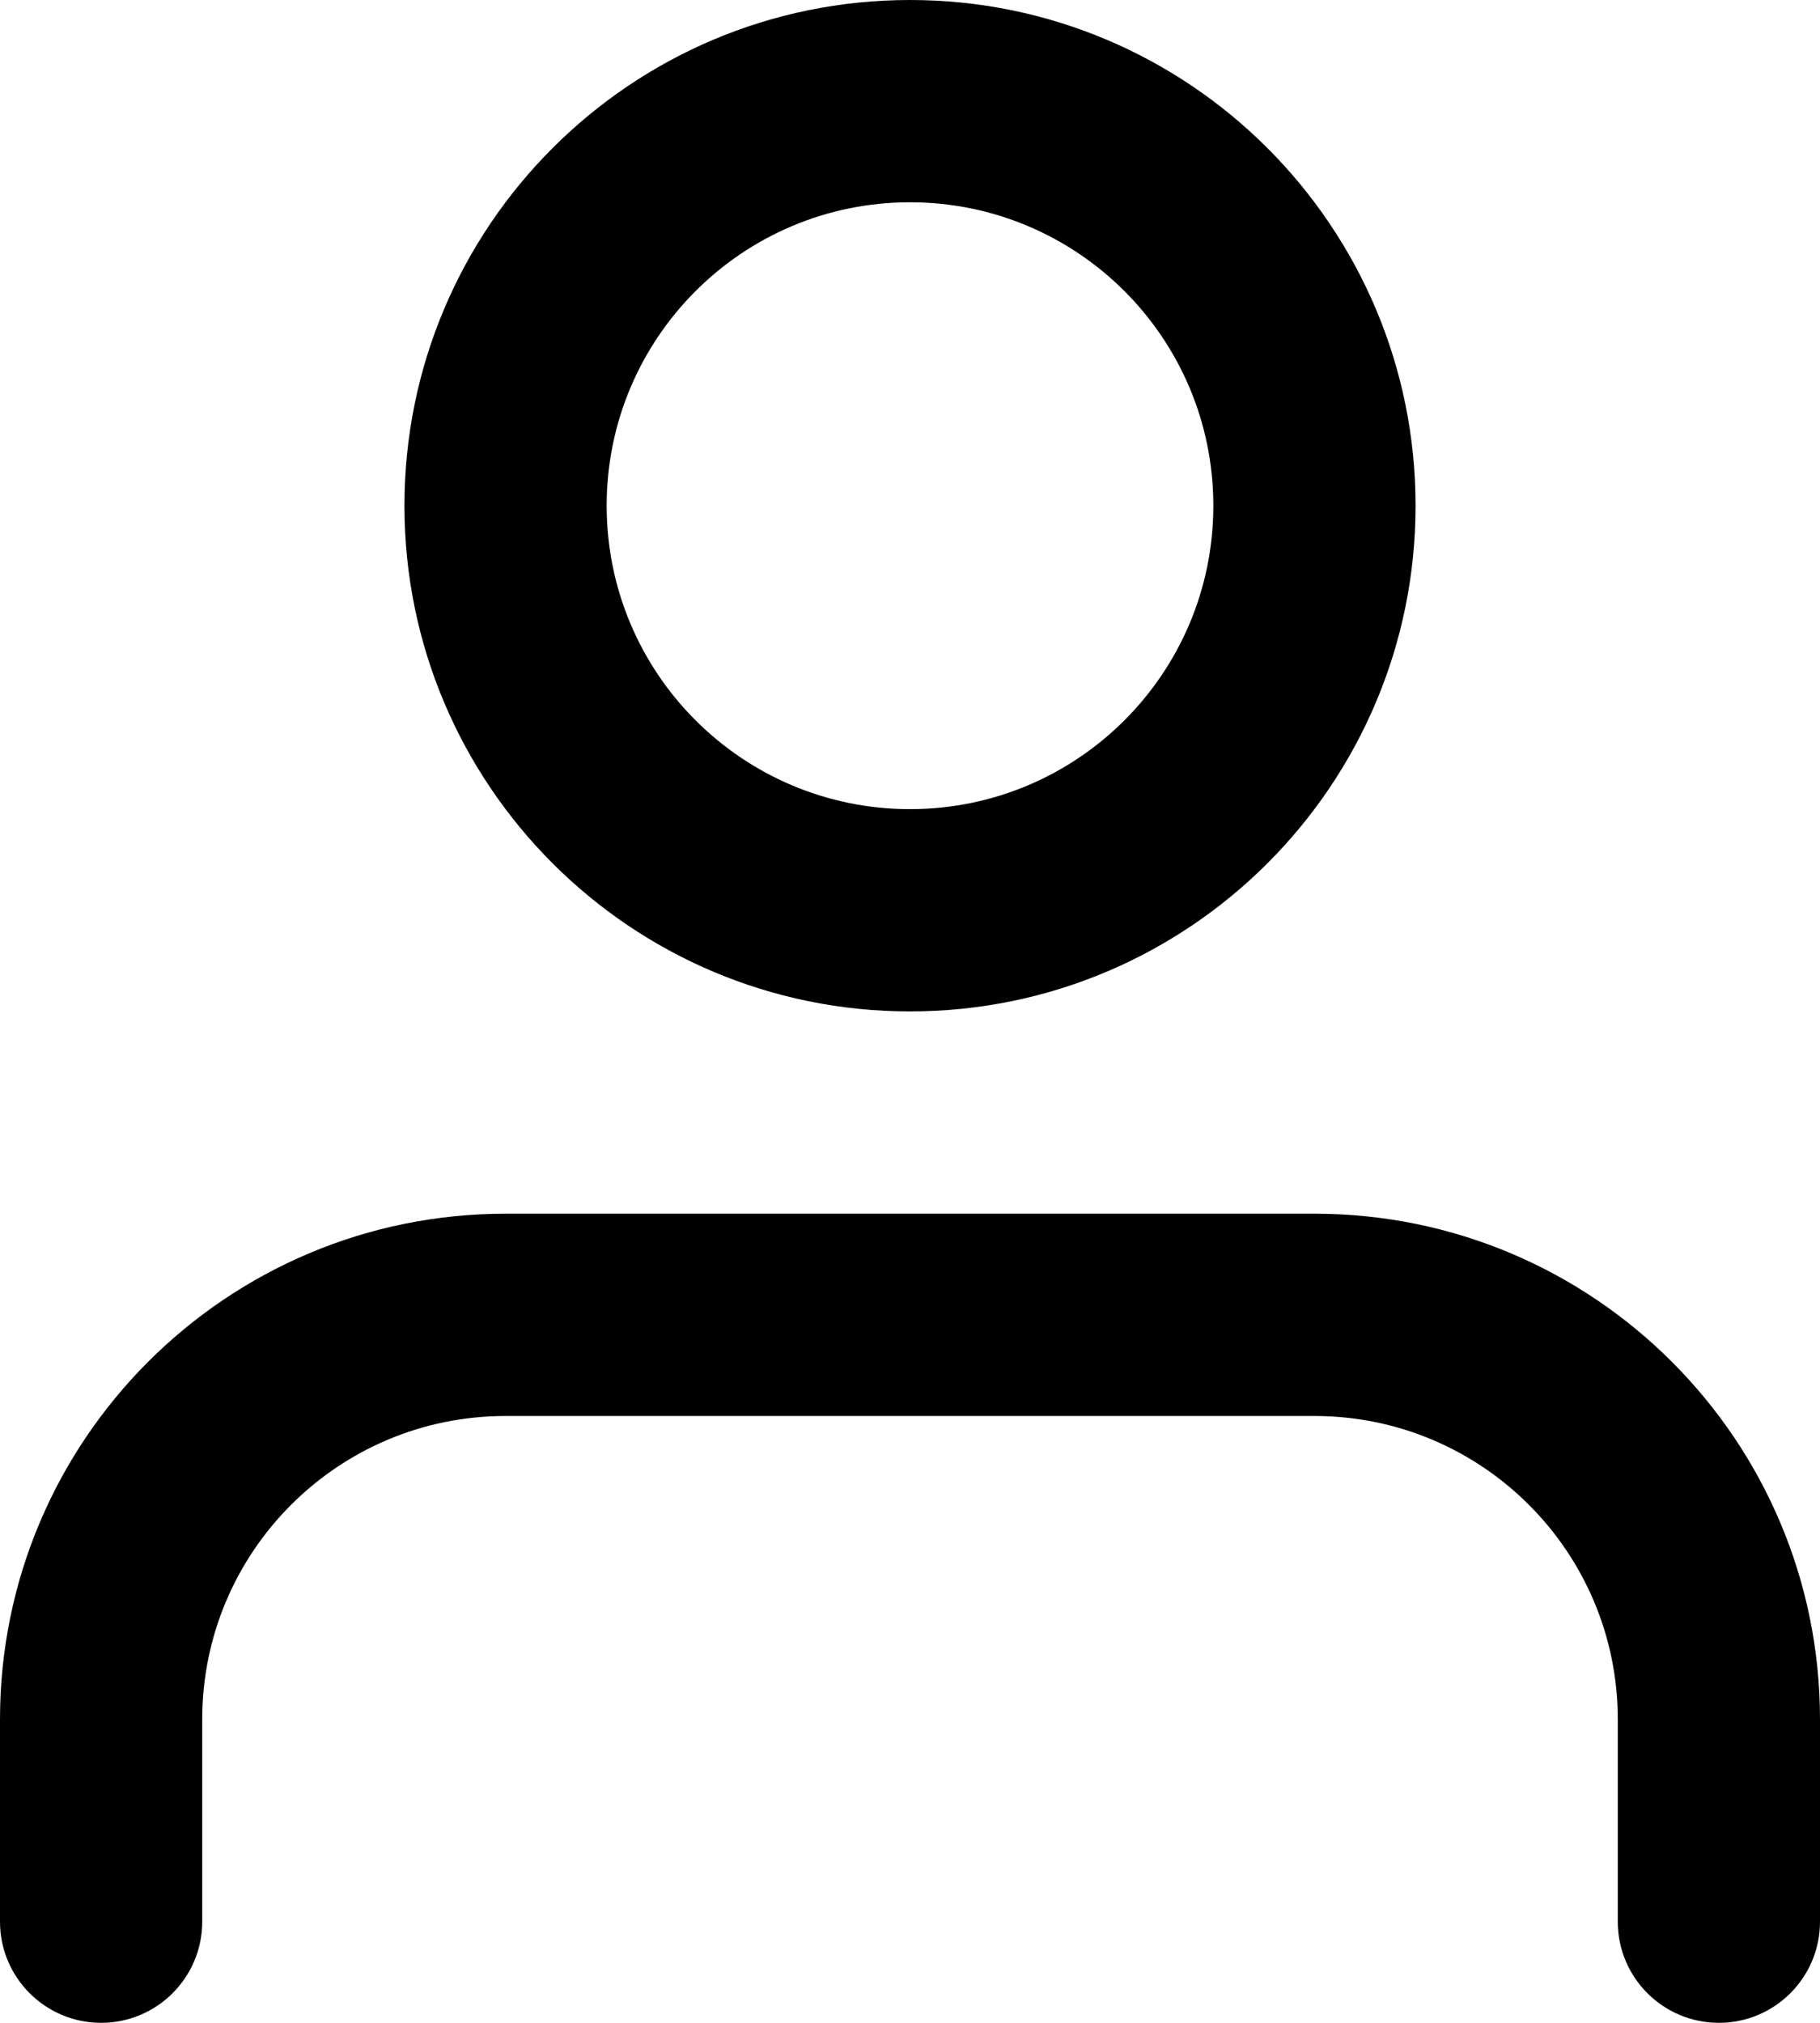 <svg width="18" height="20" viewBox="0 0 18 20" fill="none" xmlns="http://www.w3.org/2000/svg">
<path fill-rule="evenodd" clip-rule="evenodd" d="M9 0C6.239 0 4 2.239 4 5C4 7.761 6.239 10 9 10C11.761 10 14 7.761 14 5C14 2.239 11.761 0 9 0ZM6 5C6 3.343 7.343 2 9 2C10.657 2 12 3.343 12 5C12 6.657 10.657 8 9 8C7.343 8 6 6.657 6 5ZM5 12C2.239 12 0 14.239 0 17V19C0 19.552 0.448 20 1 20C1.552 20 2 19.552 2 19V17C2 15.343 3.343 14 5 14H13C14.657 14 16 15.343 16 17V19C16 19.552 16.448 20 17 20C17.552 20 18 19.552 18 19V17C18 14.239 15.761 12 13 12H5Z" fill="black"/>
</svg>
